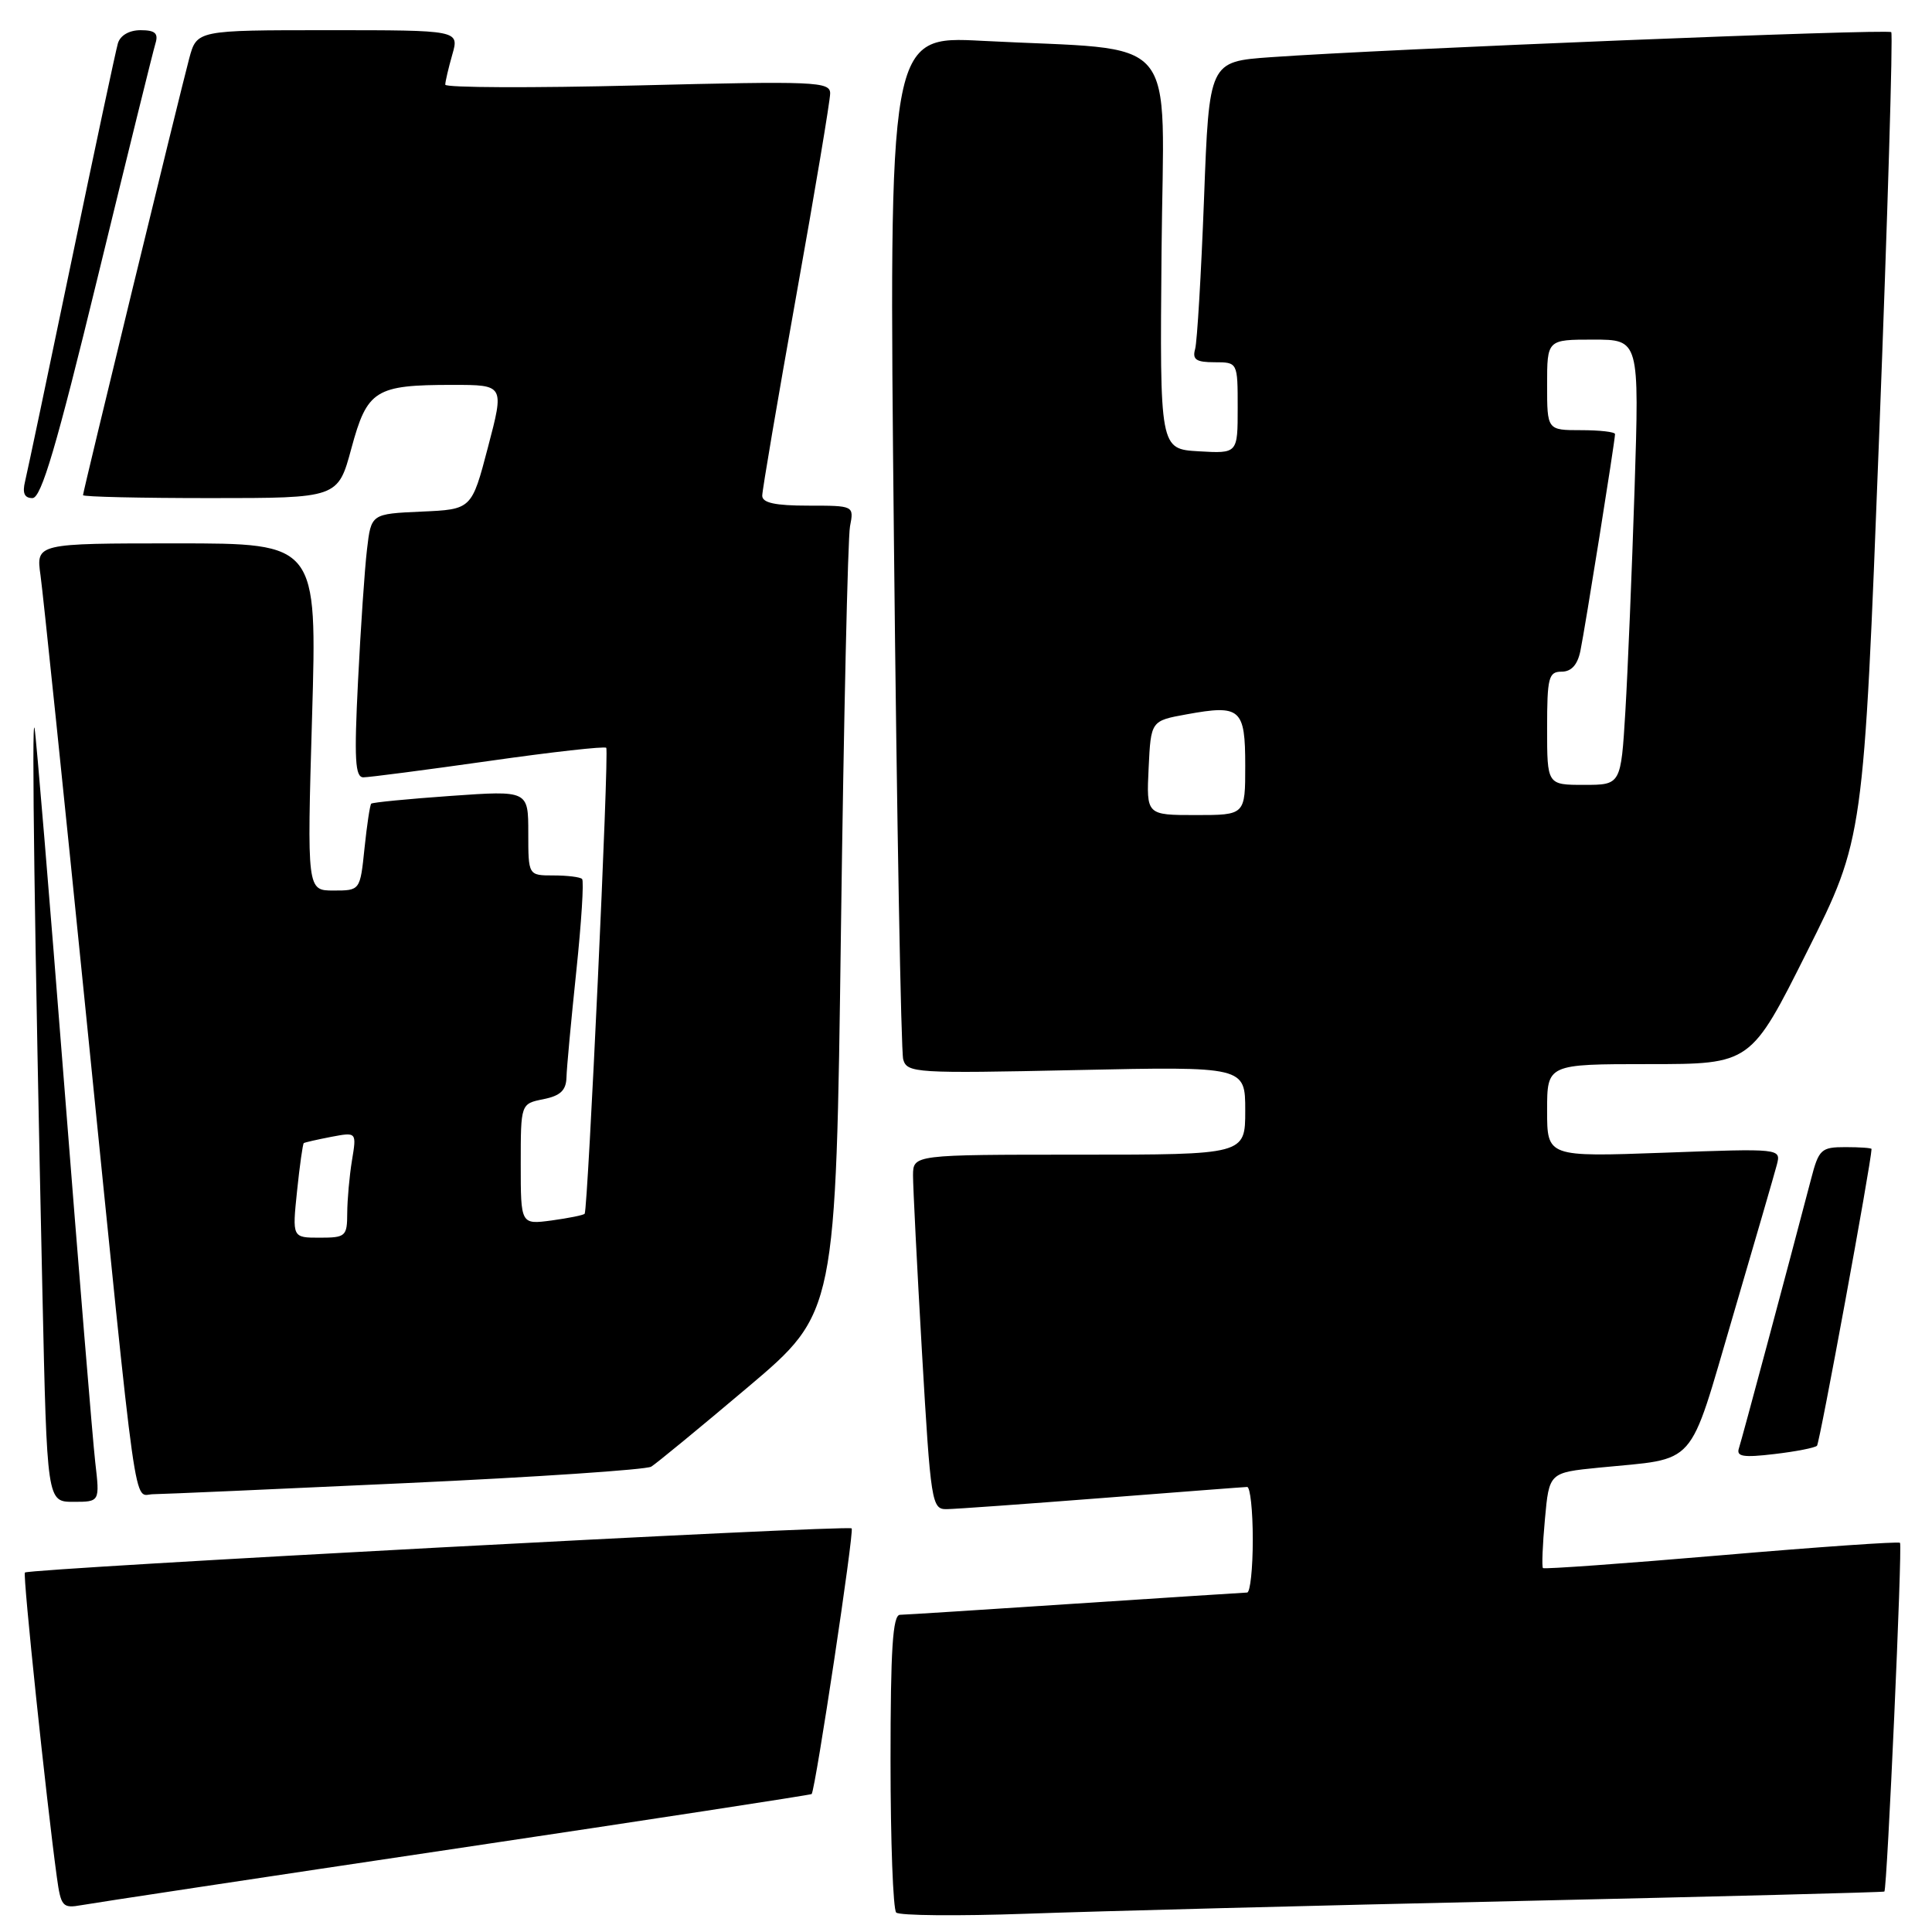 <?xml version="1.0" encoding="UTF-8" standalone="no"?>
<!DOCTYPE svg PUBLIC "-//W3C//DTD SVG 1.1//EN" "http://www.w3.org/Graphics/SVG/1.1/DTD/svg11.dtd" >
<svg xmlns="http://www.w3.org/2000/svg" xmlns:xlink="http://www.w3.org/1999/xlink" version="1.1" viewBox="0 0 256 256">
 <g >
 <path fill="currentColor"
d=" M 201.00 251.90 C 227.68 251.30 249.59 250.74 249.69 250.64 C 250.06 250.28 252.10 204.77 251.76 204.43 C 251.57 204.24 240.91 204.98 228.08 206.08 C 215.24 207.18 204.61 207.94 204.45 207.78 C 204.28 207.61 204.40 204.70 204.71 201.31 C 205.27 195.13 205.27 195.13 211.88 194.47 C 225.08 193.16 223.61 194.82 229.60 174.46 C 232.50 164.58 235.13 155.53 235.44 154.34 C 236.00 152.17 236.00 152.17 220.50 152.74 C 205.00 153.30 205.00 153.30 205.00 147.15 C 205.00 141.00 205.00 141.00 218.49 141.00 C 231.99 141.00 231.99 141.00 239.46 126.07 C 246.94 111.14 246.94 111.14 248.99 57.93 C 250.12 28.66 250.84 4.51 250.60 4.26 C 250.14 3.81 183.45 6.50 168.36 7.58 C 160.22 8.16 160.22 8.16 159.54 26.33 C 159.16 36.32 158.63 45.29 158.36 46.25 C 157.97 47.64 158.49 48.00 160.93 48.00 C 164.00 48.00 164.00 48.00 164.00 54.05 C 164.00 60.10 164.00 60.10 158.84 59.80 C 153.68 59.50 153.68 59.50 153.91 33.36 C 154.17 3.65 156.86 6.81 130.13 5.41 C 117.76 4.76 117.76 4.76 118.45 71.63 C 118.83 108.41 119.39 139.35 119.68 140.38 C 120.19 142.18 121.31 142.25 142.61 141.79 C 165.00 141.31 165.00 141.31 165.00 147.16 C 165.00 153.00 165.00 153.00 143.00 153.00 C 121.00 153.00 121.00 153.00 120.98 155.75 C 120.98 157.26 121.51 167.84 122.17 179.25 C 123.33 199.17 123.46 200.00 125.44 199.97 C 126.57 199.96 135.82 199.29 146.00 198.50 C 156.18 197.71 164.84 197.04 165.25 197.03 C 165.66 197.01 166.00 200.15 166.00 204.00 C 166.00 207.85 165.66 211.01 165.25 211.02 C 164.84 211.03 154.60 211.70 142.50 212.49 C 130.40 213.29 119.94 213.96 119.25 213.97 C 118.29 213.99 118.00 218.55 118.00 233.33 C 118.00 243.97 118.34 253.01 118.75 253.42 C 119.16 253.83 126.92 253.90 136.00 253.58 C 145.07 253.25 174.32 252.49 201.00 251.90 Z  M 60.45 244.94 C 86.27 241.09 107.47 237.83 107.55 237.72 C 108.08 236.94 113.21 202.88 112.85 202.52 C 112.36 202.03 3.84 207.83 3.30 208.37 C 3.00 208.67 6.13 238.49 7.53 248.71 C 8.07 252.64 8.29 252.89 10.81 252.44 C 12.29 252.17 34.63 248.79 60.45 244.94 Z  M 12.62 193.75 C 12.29 190.86 10.43 168.25 8.49 143.50 C 6.55 118.75 4.79 97.60 4.58 96.50 C 4.17 94.40 4.59 124.34 5.62 171.25 C 6.23 199.00 6.23 199.00 9.73 199.00 C 13.23 199.00 13.23 199.00 12.62 193.75 Z  M 53.79 196.52 C 70.99 195.73 85.62 194.74 86.29 194.34 C 86.95 193.94 92.73 189.19 99.13 183.78 C 110.76 173.95 110.76 173.95 111.43 123.22 C 111.80 95.33 112.34 71.26 112.63 69.75 C 113.16 67.00 113.16 67.00 107.08 67.00 C 102.72 67.00 101.00 66.63 101.00 65.68 C 101.00 64.96 103.03 53.05 105.50 39.22 C 107.98 25.39 110.00 13.31 110.00 12.38 C 110.00 10.81 108.06 10.73 84.50 11.32 C 70.47 11.67 59.00 11.62 59.00 11.22 C 59.00 10.82 59.42 9.03 59.93 7.24 C 60.86 4.00 60.86 4.00 43.47 4.00 C 26.08 4.00 26.08 4.00 25.07 7.75 C 23.74 12.75 11.00 65.12 11.00 65.61 C 11.00 65.83 18.60 66.00 27.89 66.00 C 44.78 66.00 44.78 66.00 46.56 59.41 C 48.66 51.66 49.71 51.00 59.98 51.00 C 66.83 51.00 66.83 51.00 64.66 59.25 C 62.50 67.50 62.50 67.50 55.84 67.79 C 49.18 68.09 49.18 68.09 48.63 72.79 C 48.32 75.38 47.79 83.24 47.44 90.25 C 46.92 100.61 47.05 103.00 48.15 103.00 C 48.89 103.00 56.36 102.03 64.75 100.84 C 73.14 99.64 80.15 98.86 80.33 99.09 C 80.73 99.58 77.90 160.35 77.47 160.83 C 77.30 161.02 75.33 161.41 73.08 161.72 C 69.00 162.26 69.00 162.26 69.00 154.26 C 69.00 146.25 69.00 146.25 72.00 145.65 C 74.25 145.20 75.01 144.48 75.06 142.78 C 75.09 141.52 75.68 135.20 76.36 128.72 C 77.04 122.24 77.39 116.72 77.13 116.47 C 76.88 116.21 75.17 116.00 73.33 116.00 C 70.00 116.00 70.00 116.00 70.00 110.37 C 70.00 104.74 70.00 104.74 59.75 105.46 C 54.11 105.86 49.36 106.32 49.19 106.49 C 49.02 106.65 48.62 109.31 48.30 112.39 C 47.72 118.00 47.72 118.00 44.20 118.00 C 40.68 118.00 40.68 118.00 41.35 95.00 C 42.02 72.00 42.02 72.00 23.40 72.00 C 4.77 72.00 4.77 72.00 5.37 76.25 C 5.70 78.59 8.44 105.02 11.46 135.00 C 18.35 203.27 17.61 198.00 20.31 197.99 C 21.52 197.98 36.58 197.32 53.79 196.52 Z  M 240.76 191.57 C 241.12 191.21 247.94 154.11 247.99 152.25 C 248.00 152.11 246.44 152.00 244.54 152.00 C 241.31 152.00 241.00 152.28 239.97 156.25 C 236.83 168.25 230.82 190.67 230.42 191.89 C 230.04 193.01 230.97 193.16 235.11 192.67 C 237.95 192.34 240.49 191.84 240.76 191.57 Z  M 12.94 36.75 C 16.86 20.66 20.30 6.71 20.60 5.75 C 21.01 4.41 20.55 4.00 18.63 4.00 C 17.12 4.00 15.93 4.69 15.62 5.75 C 15.34 6.71 12.58 19.65 9.49 34.50 C 6.40 49.35 3.63 62.51 3.33 63.75 C 2.94 65.34 3.23 66.00 4.30 66.00 C 5.47 66.00 7.49 59.15 12.94 36.75 Z  M 152.20 101.76 C 152.50 95.51 152.50 95.51 157.25 94.65 C 164.39 93.35 165.00 93.88 165.00 101.47 C 165.00 108.00 165.00 108.00 158.45 108.00 C 151.90 108.00 151.90 108.00 152.20 101.76 Z  M 205.00 96.50 C 205.00 89.77 205.20 89.00 206.92 89.00 C 208.21 89.00 209.03 88.10 209.41 86.25 C 210.02 83.32 214.00 58.39 214.00 57.52 C 214.00 57.23 211.97 57.00 209.50 57.00 C 205.00 57.00 205.00 57.00 205.00 51.00 C 205.00 45.00 205.00 45.00 211.11 45.00 C 217.22 45.00 217.22 45.00 216.59 64.75 C 216.24 75.61 215.69 88.89 215.37 94.25 C 214.78 104.00 214.78 104.00 209.89 104.00 C 205.00 104.00 205.00 104.00 205.00 96.50 Z  M 39.36 157.83 C 39.71 154.44 40.12 151.58 40.25 151.47 C 40.39 151.37 42.02 151.00 43.88 150.64 C 47.26 150.00 47.26 150.00 46.64 153.75 C 46.30 155.81 46.02 158.96 46.01 160.75 C 46.00 163.82 45.80 164.00 42.36 164.00 C 38.72 164.00 38.72 164.00 39.36 157.83 Z "/>
</g>
</svg>